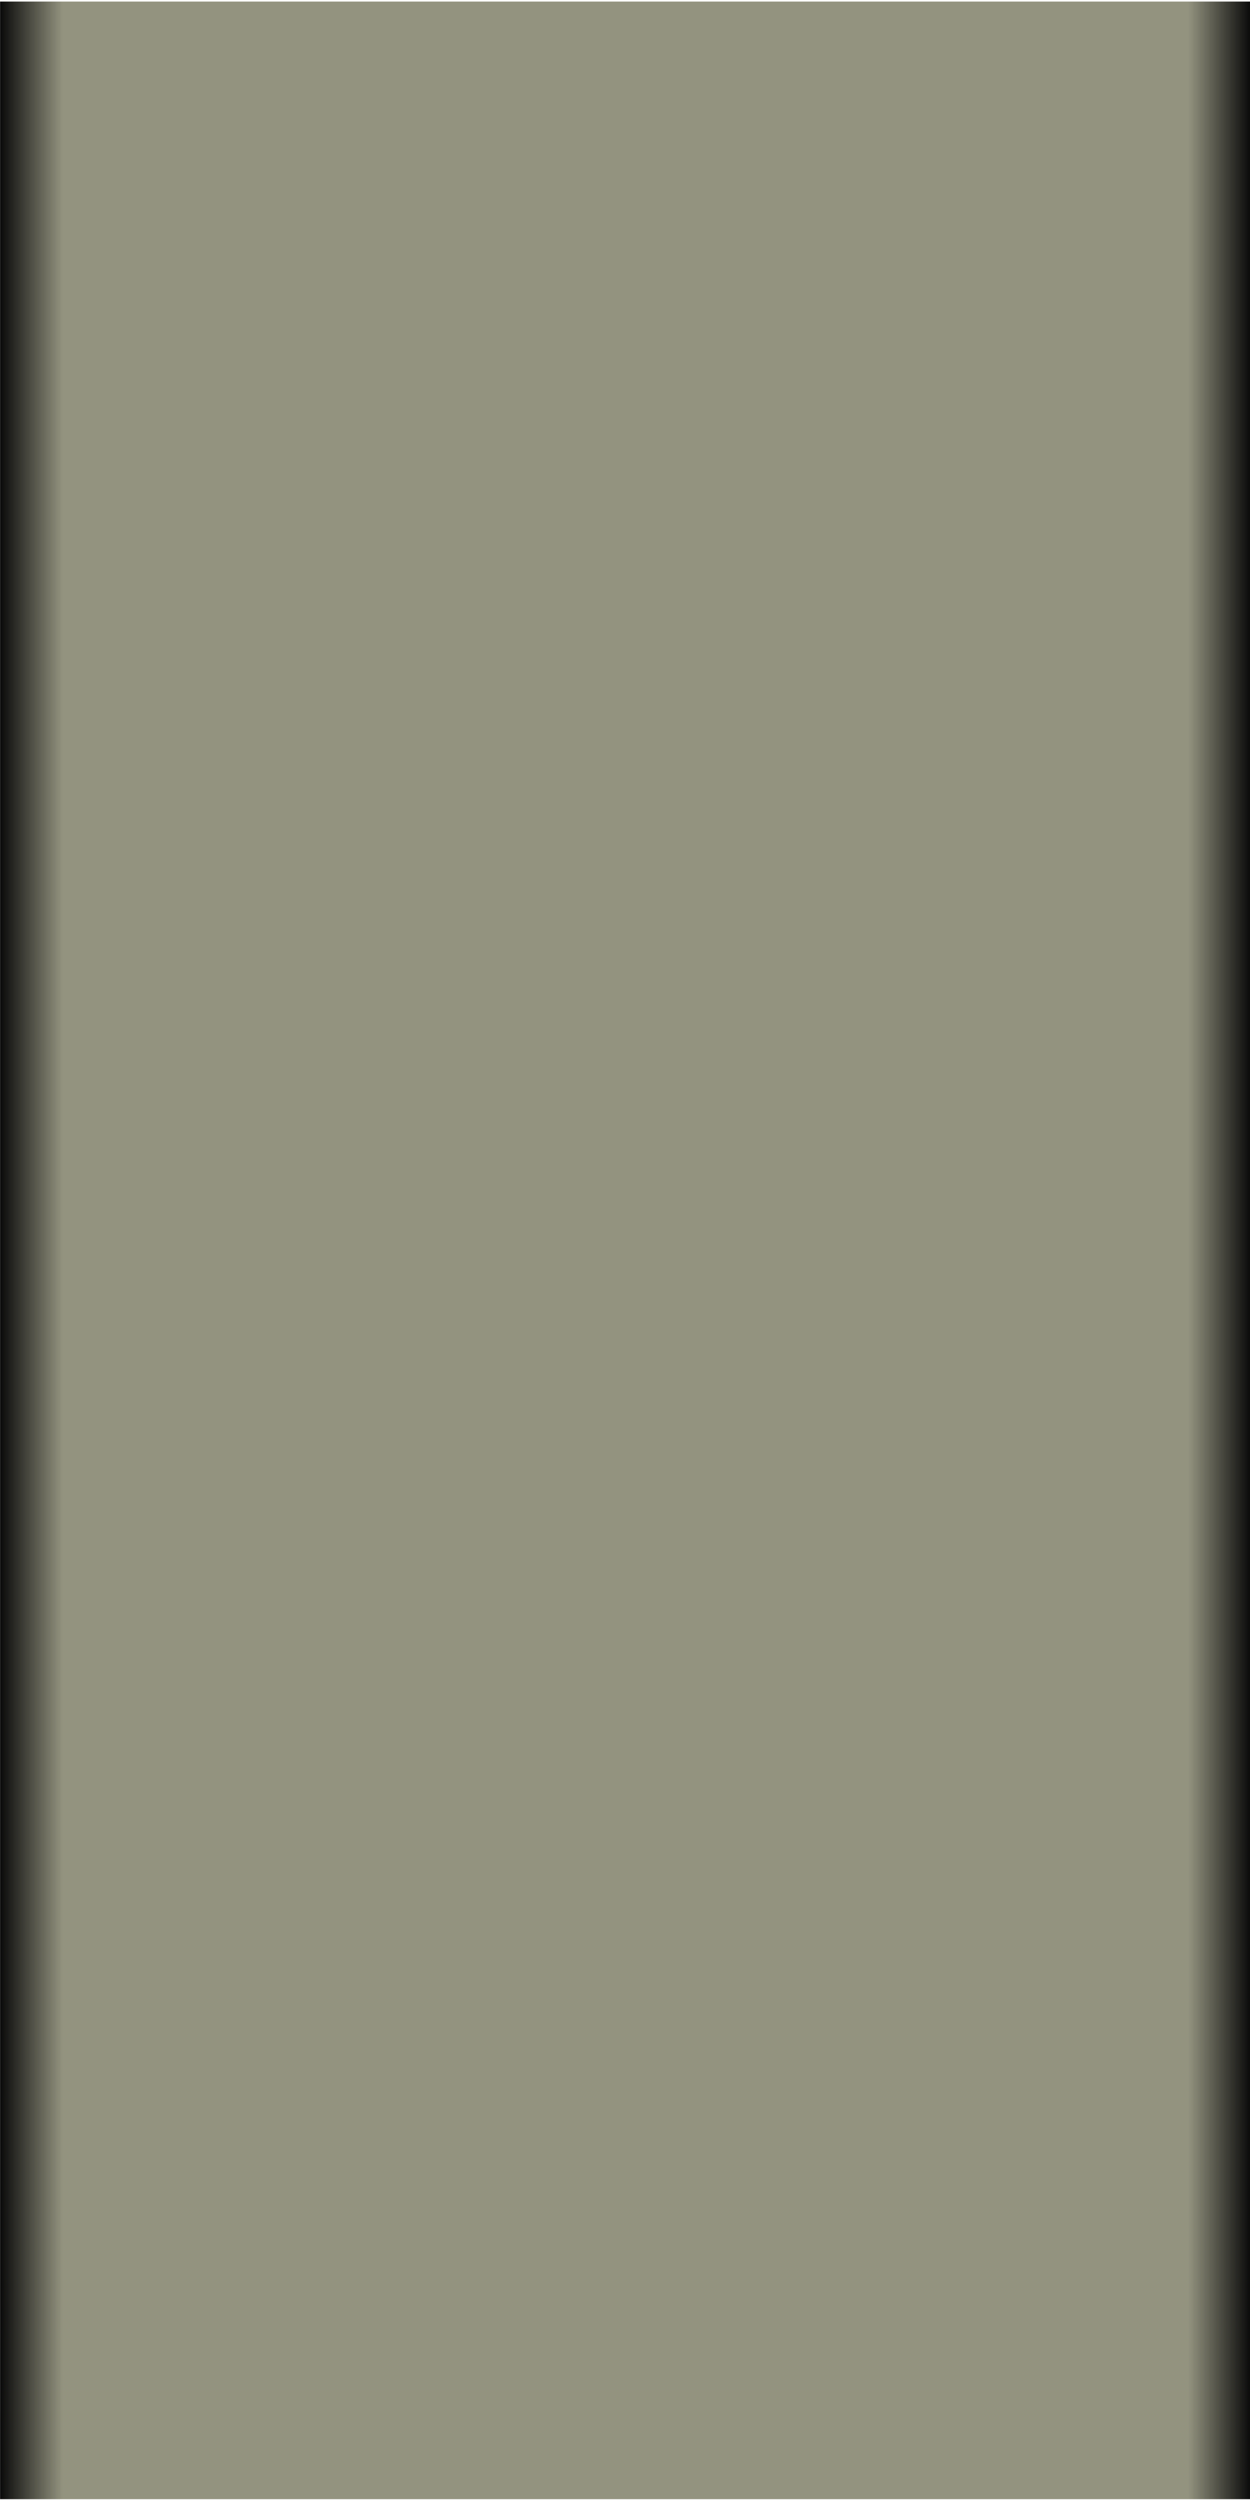 <?xml version="1.0" encoding="UTF-8" standalone="no"?>
<!-- Created with Inkscape (http://www.inkscape.org/) -->

<svg
   xmlns:dc="http://purl.org/dc/elements/1.1/"
   xmlns:cc="http://creativecommons.org/ns#"
   xmlns:rdf="http://www.w3.org/1999/02/22-rdf-syntax-ns#"
   xmlns:svg="http://www.w3.org/2000/svg"
   xmlns="http://www.w3.org/2000/svg"
   xmlns:xlink="http://www.w3.org/1999/xlink"
   xmlns:sodipodi="http://sodipodi.sourceforge.net/DTD/sodipodi-0.dtd"
   xmlns:inkscape="http://www.inkscape.org/namespaces/inkscape"
   width="128"
   height="256"
   id="svg7176"
   version="1.1"
   inkscape:version="0.48.2 r9819"
   sodipodi:docname="background.svg"
   style="enable-background:new">
  <defs
     id="defs7178">
    <linearGradient
       id="linearGradient2944">
      <stop
         style="stop-color:#0a0a0a;stop-opacity:1;"
         offset="0"
         id="stop2946" />
      <stop
         style="stop-color:#93937f;stop-opacity:1;"
         offset="0.05"
         id="stop2950" />
      <stop
         id="stop2952"
         offset="0.95"
         style="stop-color:#93937f;stop-opacity:1;" />
      <stop
         style="stop-color:#0a0a0a;stop-opacity:1;"
         offset="1"
         id="stop2954" />
    </linearGradient>
    <linearGradient
       inkscape:collect="always"
       xlink:href="#linearGradient2944"
       id="linearGradient3803"
       gradientUnits="userSpaceOnUse"
       gradientTransform="matrix(1.787,0,0,2.647,-634.252,516.224)"
       x1="392"
       y1="159.391"
       x2="464"
       y2="159.391" />
  </defs>
  <sodipodi:namedview
     id="base"
     pagecolor="#ffffff"
     bordercolor="#666666"
     borderopacity="1.0"
     inkscape:pageopacity="0.0"
     inkscape:pageshadow="2"
     inkscape:zoom="2.1707777"
     inkscape:cx="51.726349"
     inkscape:cy="162.70582"
     inkscape:document-units="px"
     inkscape:current-layer="g3786"
     showgrid="false"
     inkscape:window-width="1301"
     inkscape:window-height="1078"
     inkscape:window-x="270"
     inkscape:window-y="41"
     inkscape:window-maximized="0" />
  <g
     inkscape:label="Calque 1"
     inkscape:groupmode="layer"
     id="layer1"
     transform="translate(-66.532,-860.107)"
     style="display:inline">
    <g
       id="g3786"
       transform="matrix(0.995,0,0,0.493,0.642,532.697)">
      <path
         inkscape:connector-curvature="0"
         style="fill:url(#linearGradient3803);fill-opacity:1;stroke:none;display:inline"
         d="m 66.565,661.219 c 0,0 -0.335,2.13 -0.335,3.226 0,-1.096 0.335,-3.226 0.335,-3.226 z m -0.335,3.226 0,518.771 c 0,0 128.66,0 128.66,0 l 0,-518.771 c 0,0 -128.66,0 -128.66,0 z"
         id="path26720"
         sodipodi:nodetypes="cssccccc" />
    </g>
  </g>
  <g
     inkscape:groupmode="layer"
     id="layer2"
     inkscape:label="Calque"
     transform="translate(-66.532,-63.745)" />
</svg>
